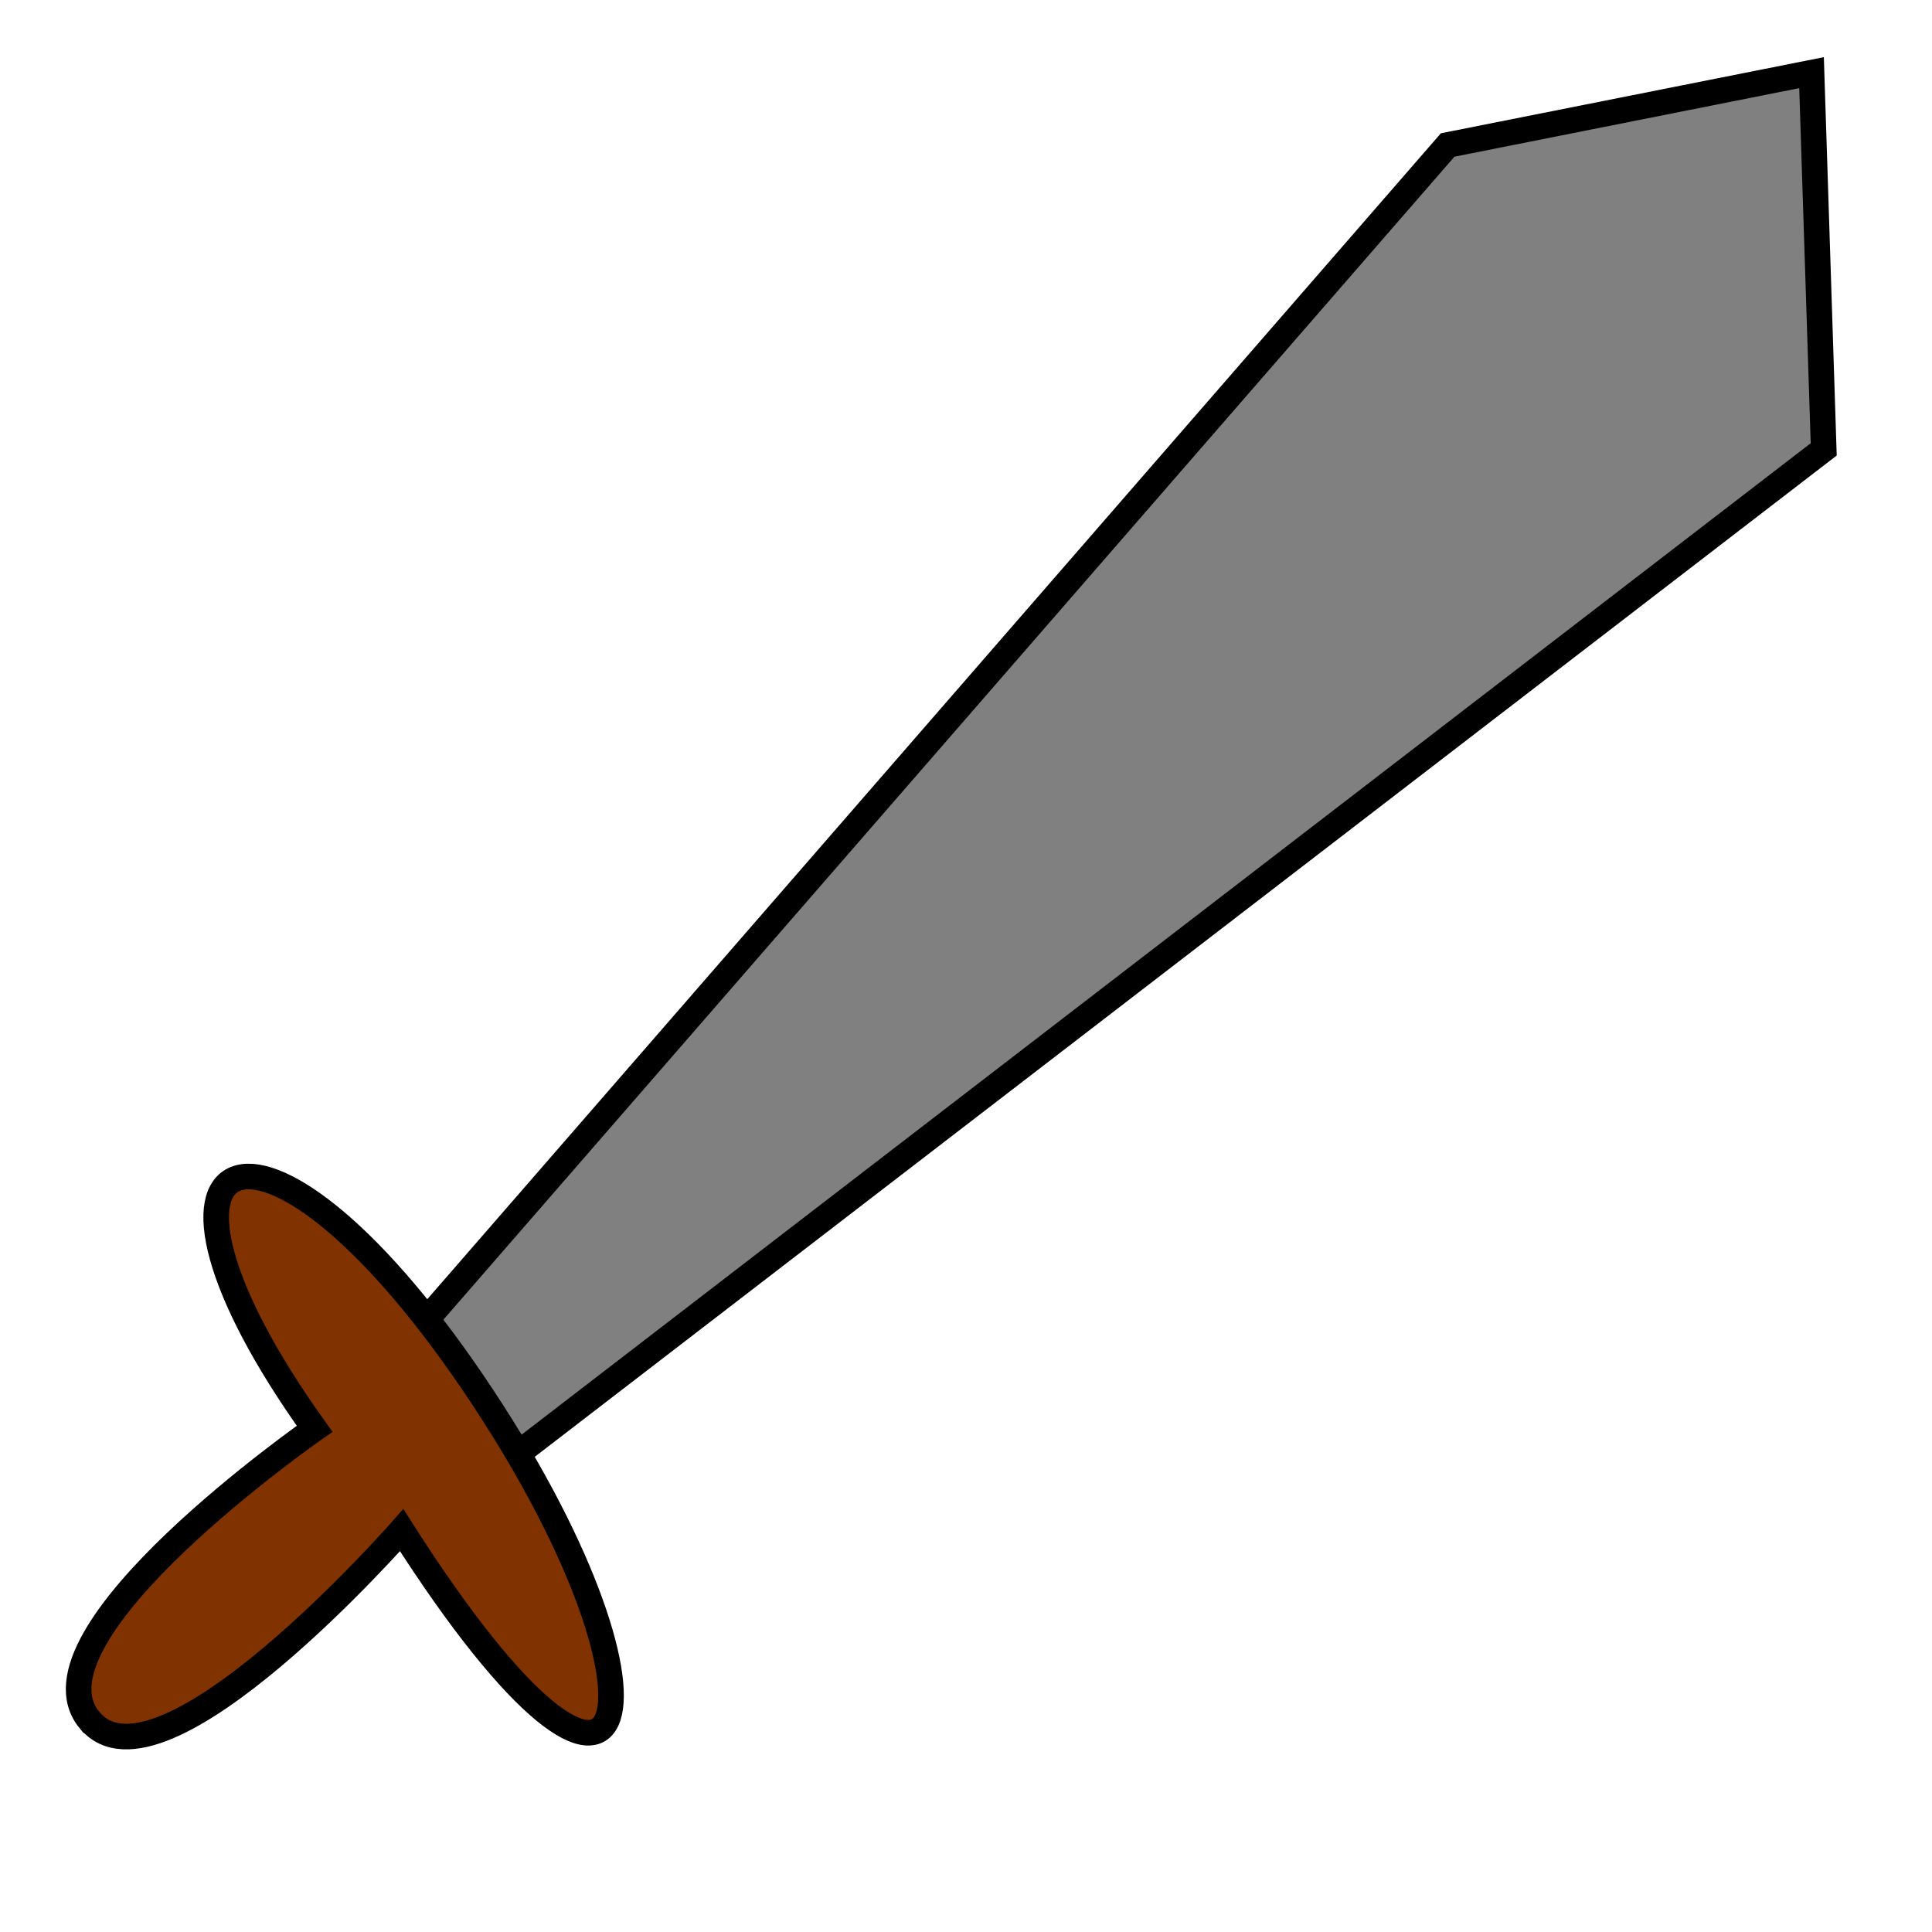 <?xml version="1.0" encoding="UTF-8" standalone="no"?>
<!-- Created with Inkscape (http://www.inkscape.org/) -->

<svg
   width="20mm"
   height="20mm"
   viewBox="0 0 20 20"
   version="1.1"
   id="svg135"
   inkscape:version="1.2.1 (9c6d41e410, 2022-07-14, custom)"
   sodipodi:docname="sword.svg"
   xmlns:inkscape="http://www.inkscape.org/namespaces/inkscape"
   xmlns:sodipodi="http://sodipodi.sourceforge.net/DTD/sodipodi-0.dtd"
   xmlns="http://www.w3.org/2000/svg"
   xmlns:svg="http://www.w3.org/2000/svg">
  <sodipodi:namedview
     id="namedview137"
     pagecolor="#ffffff"
     bordercolor="#eeeeee"
     borderopacity="1"
     inkscape:showpageshadow="0"
     inkscape:pageopacity="0"
     inkscape:pagecheckerboard="0"
     inkscape:deskcolor="#505050"
     inkscape:document-units="mm"
     showgrid="false"
     inkscape:zoom="8.8832288"
     inkscape:cx="34.728364"
     inkscape:cy="41.032378"
     inkscape:window-width="1920"
     inkscape:window-height="1015"
     inkscape:window-x="0"
     inkscape:window-y="0"
     inkscape:window-maximized="1"
     inkscape:current-layer="layer1" />
  <defs
     id="defs132" />
  <g
     inkscape:label="Layer 1"
     inkscape:groupmode="layer"
     id="layer1">
    <g
       id="g7374"
       transform="translate(0.144,-0.552)">
      <path
         style="fill:#808080;stroke:#000000;stroke-width:0.265px;stroke-linecap:butt;stroke-linejoin:miter;stroke-opacity:1"
         d="M 3.75,14.812 14.842,2.053 18.609,1.304 18.735,5.204 4.493,16.157 Z"
         id="path7366" />
      <path
         style="fill:#803300;stroke:#000000;stroke-width:0.265px;stroke-linecap:butt;stroke-linejoin:miter;stroke-opacity:1"
         d="m 0.783,18.358 c 0.729,0.887 3.231,-1.966 3.231,-1.966 2.485,3.899 2.97,1.759 0.738,-1.527 -2.232,-3.287 -3.772,-2.499 -1.639,0.478 0,0 -3.059,2.129 -2.331,3.015 z"
         id="path7370"
         sodipodi:nodetypes="zczcz" />
    </g>
  </g>
</svg>
